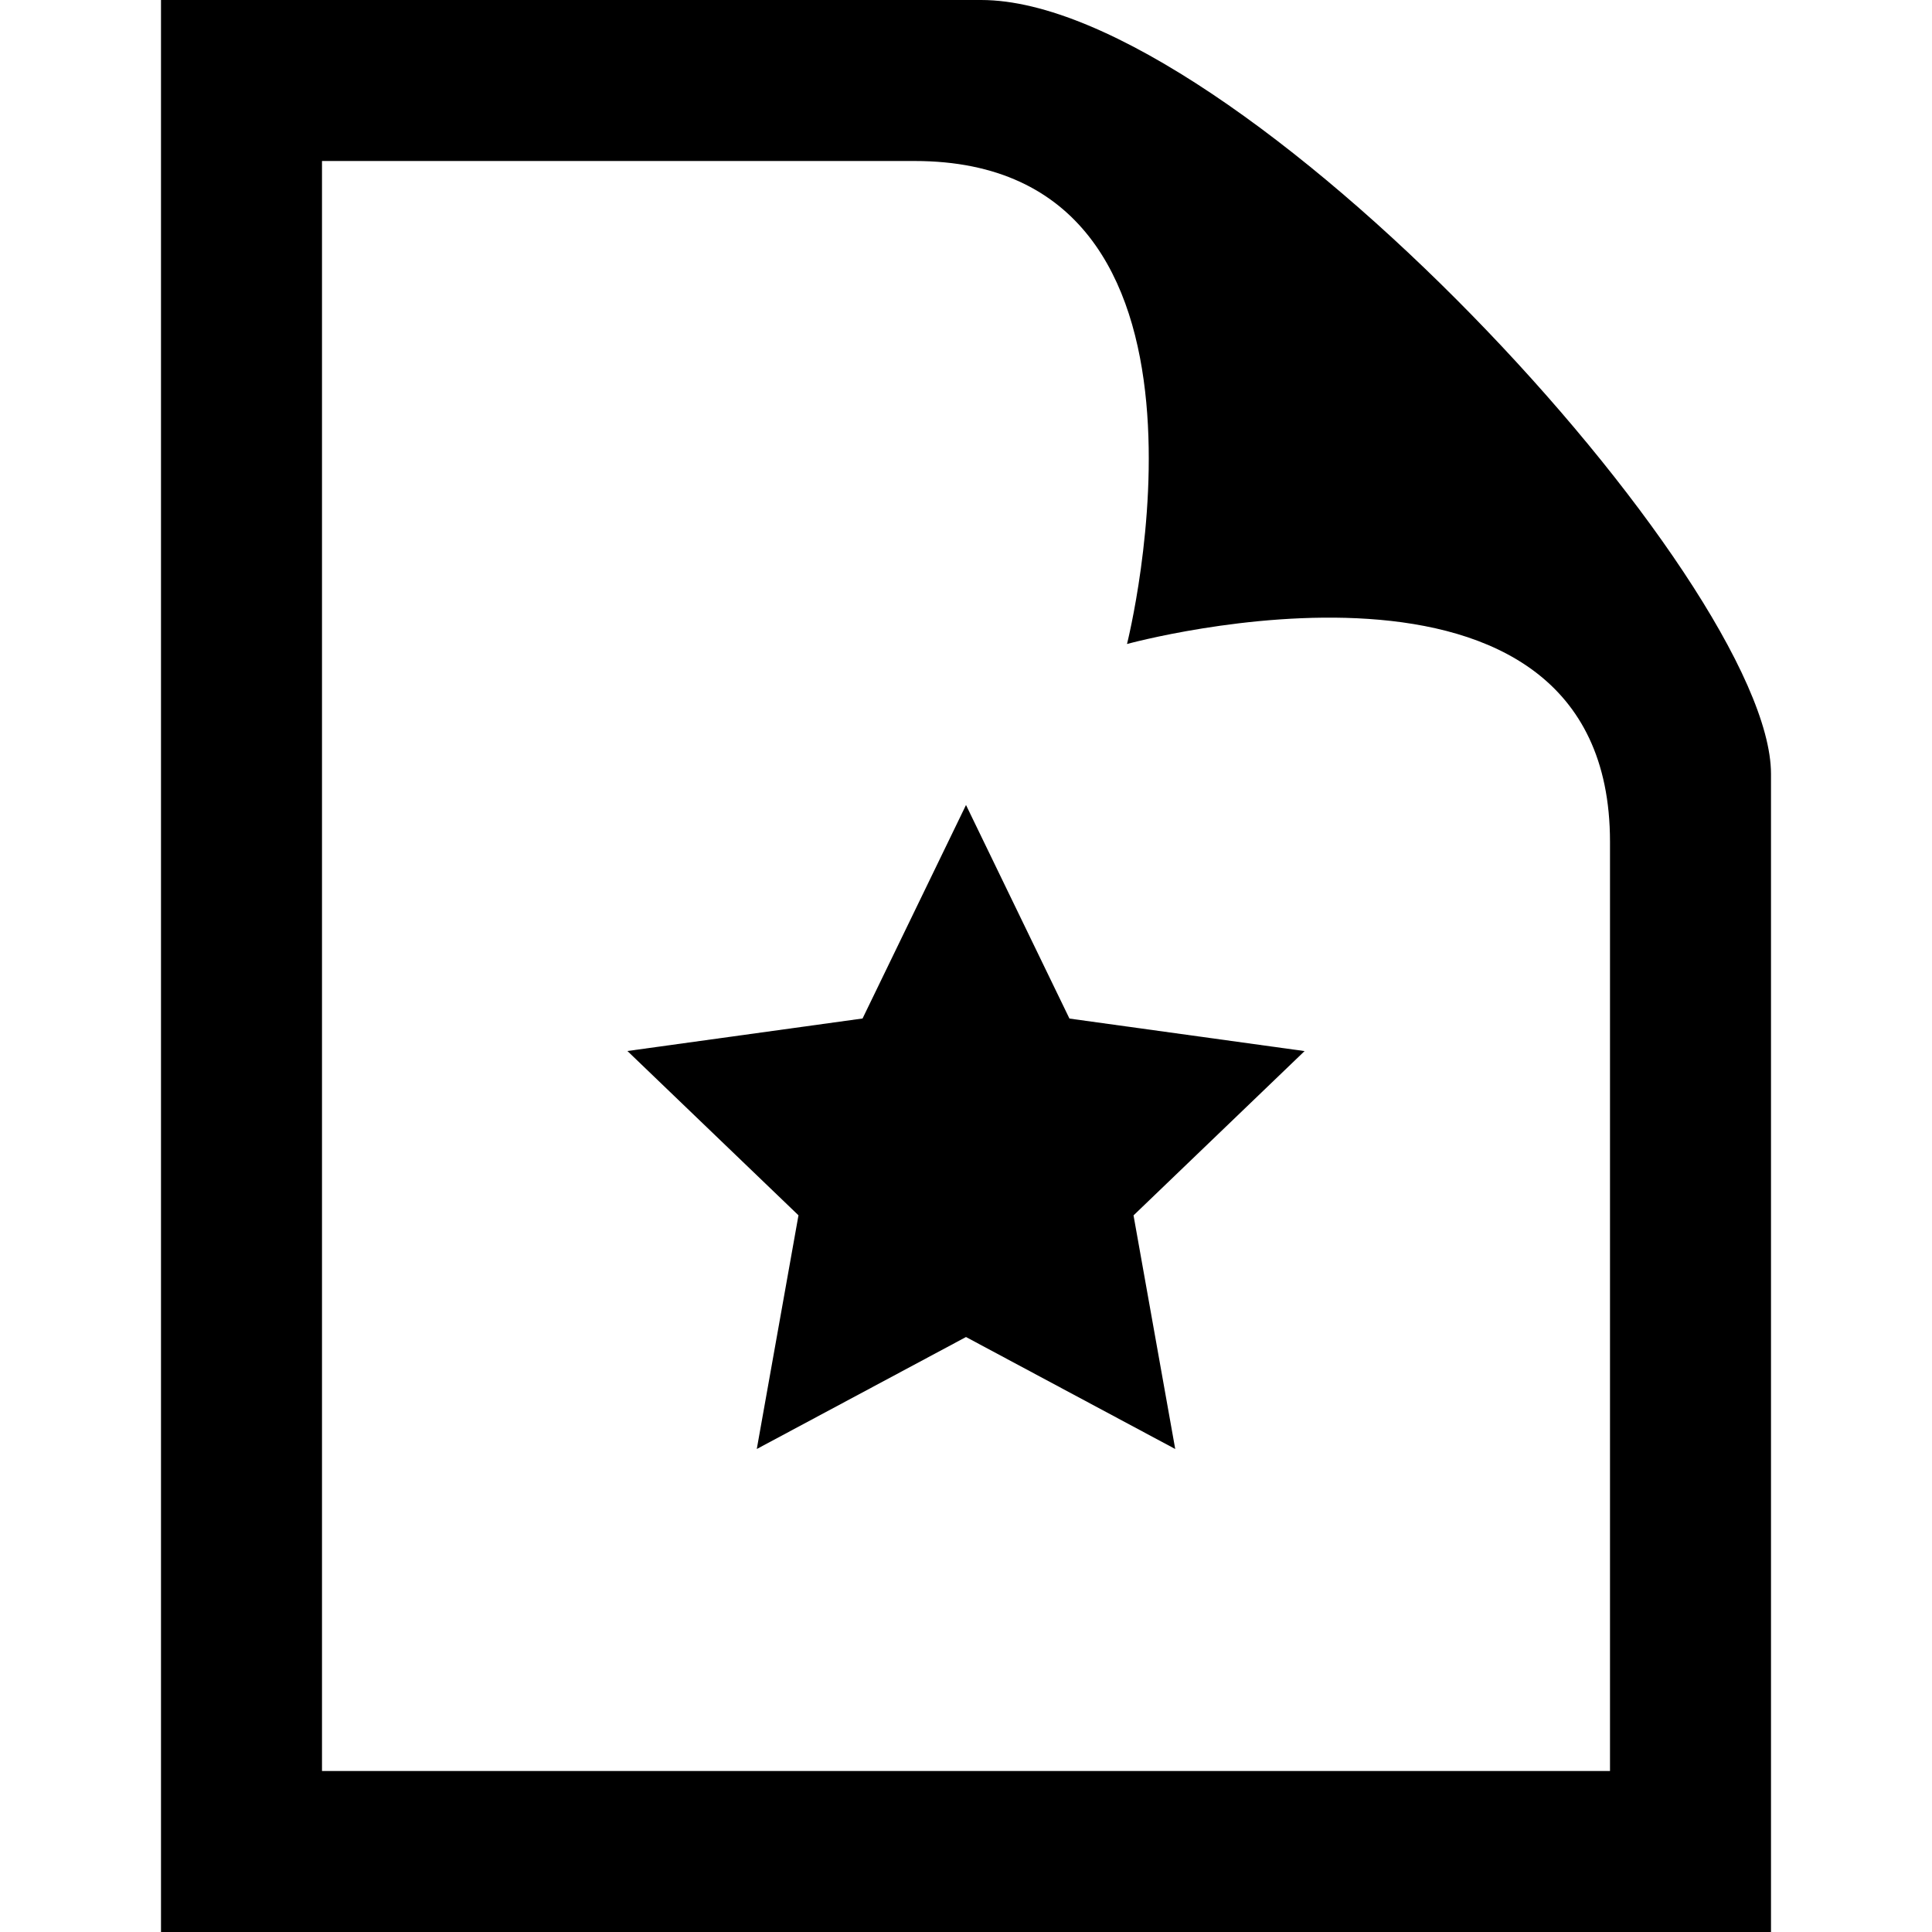 <svg xmlns="http://www.w3.org/2000/svg" width="24" height="24" viewBox="0 0 24 24"><path d="M10.715 12.652l-2.921.404 2.125 2.041-.518 2.903 2.599-1.391 2.599 1.391-.518-2.902 2.125-2.041-2.921-.404-1.285-2.653-1.285 2.652zm.647-10.652c4.156 0 2.638 6 2.638 6s6-1.65 6 2.457v11.543h-16v-20h7.362zm.827-2h-10.189v24h20v-14.386c0-2.391-6.648-9.614-9.811-9.614z"/></svg>